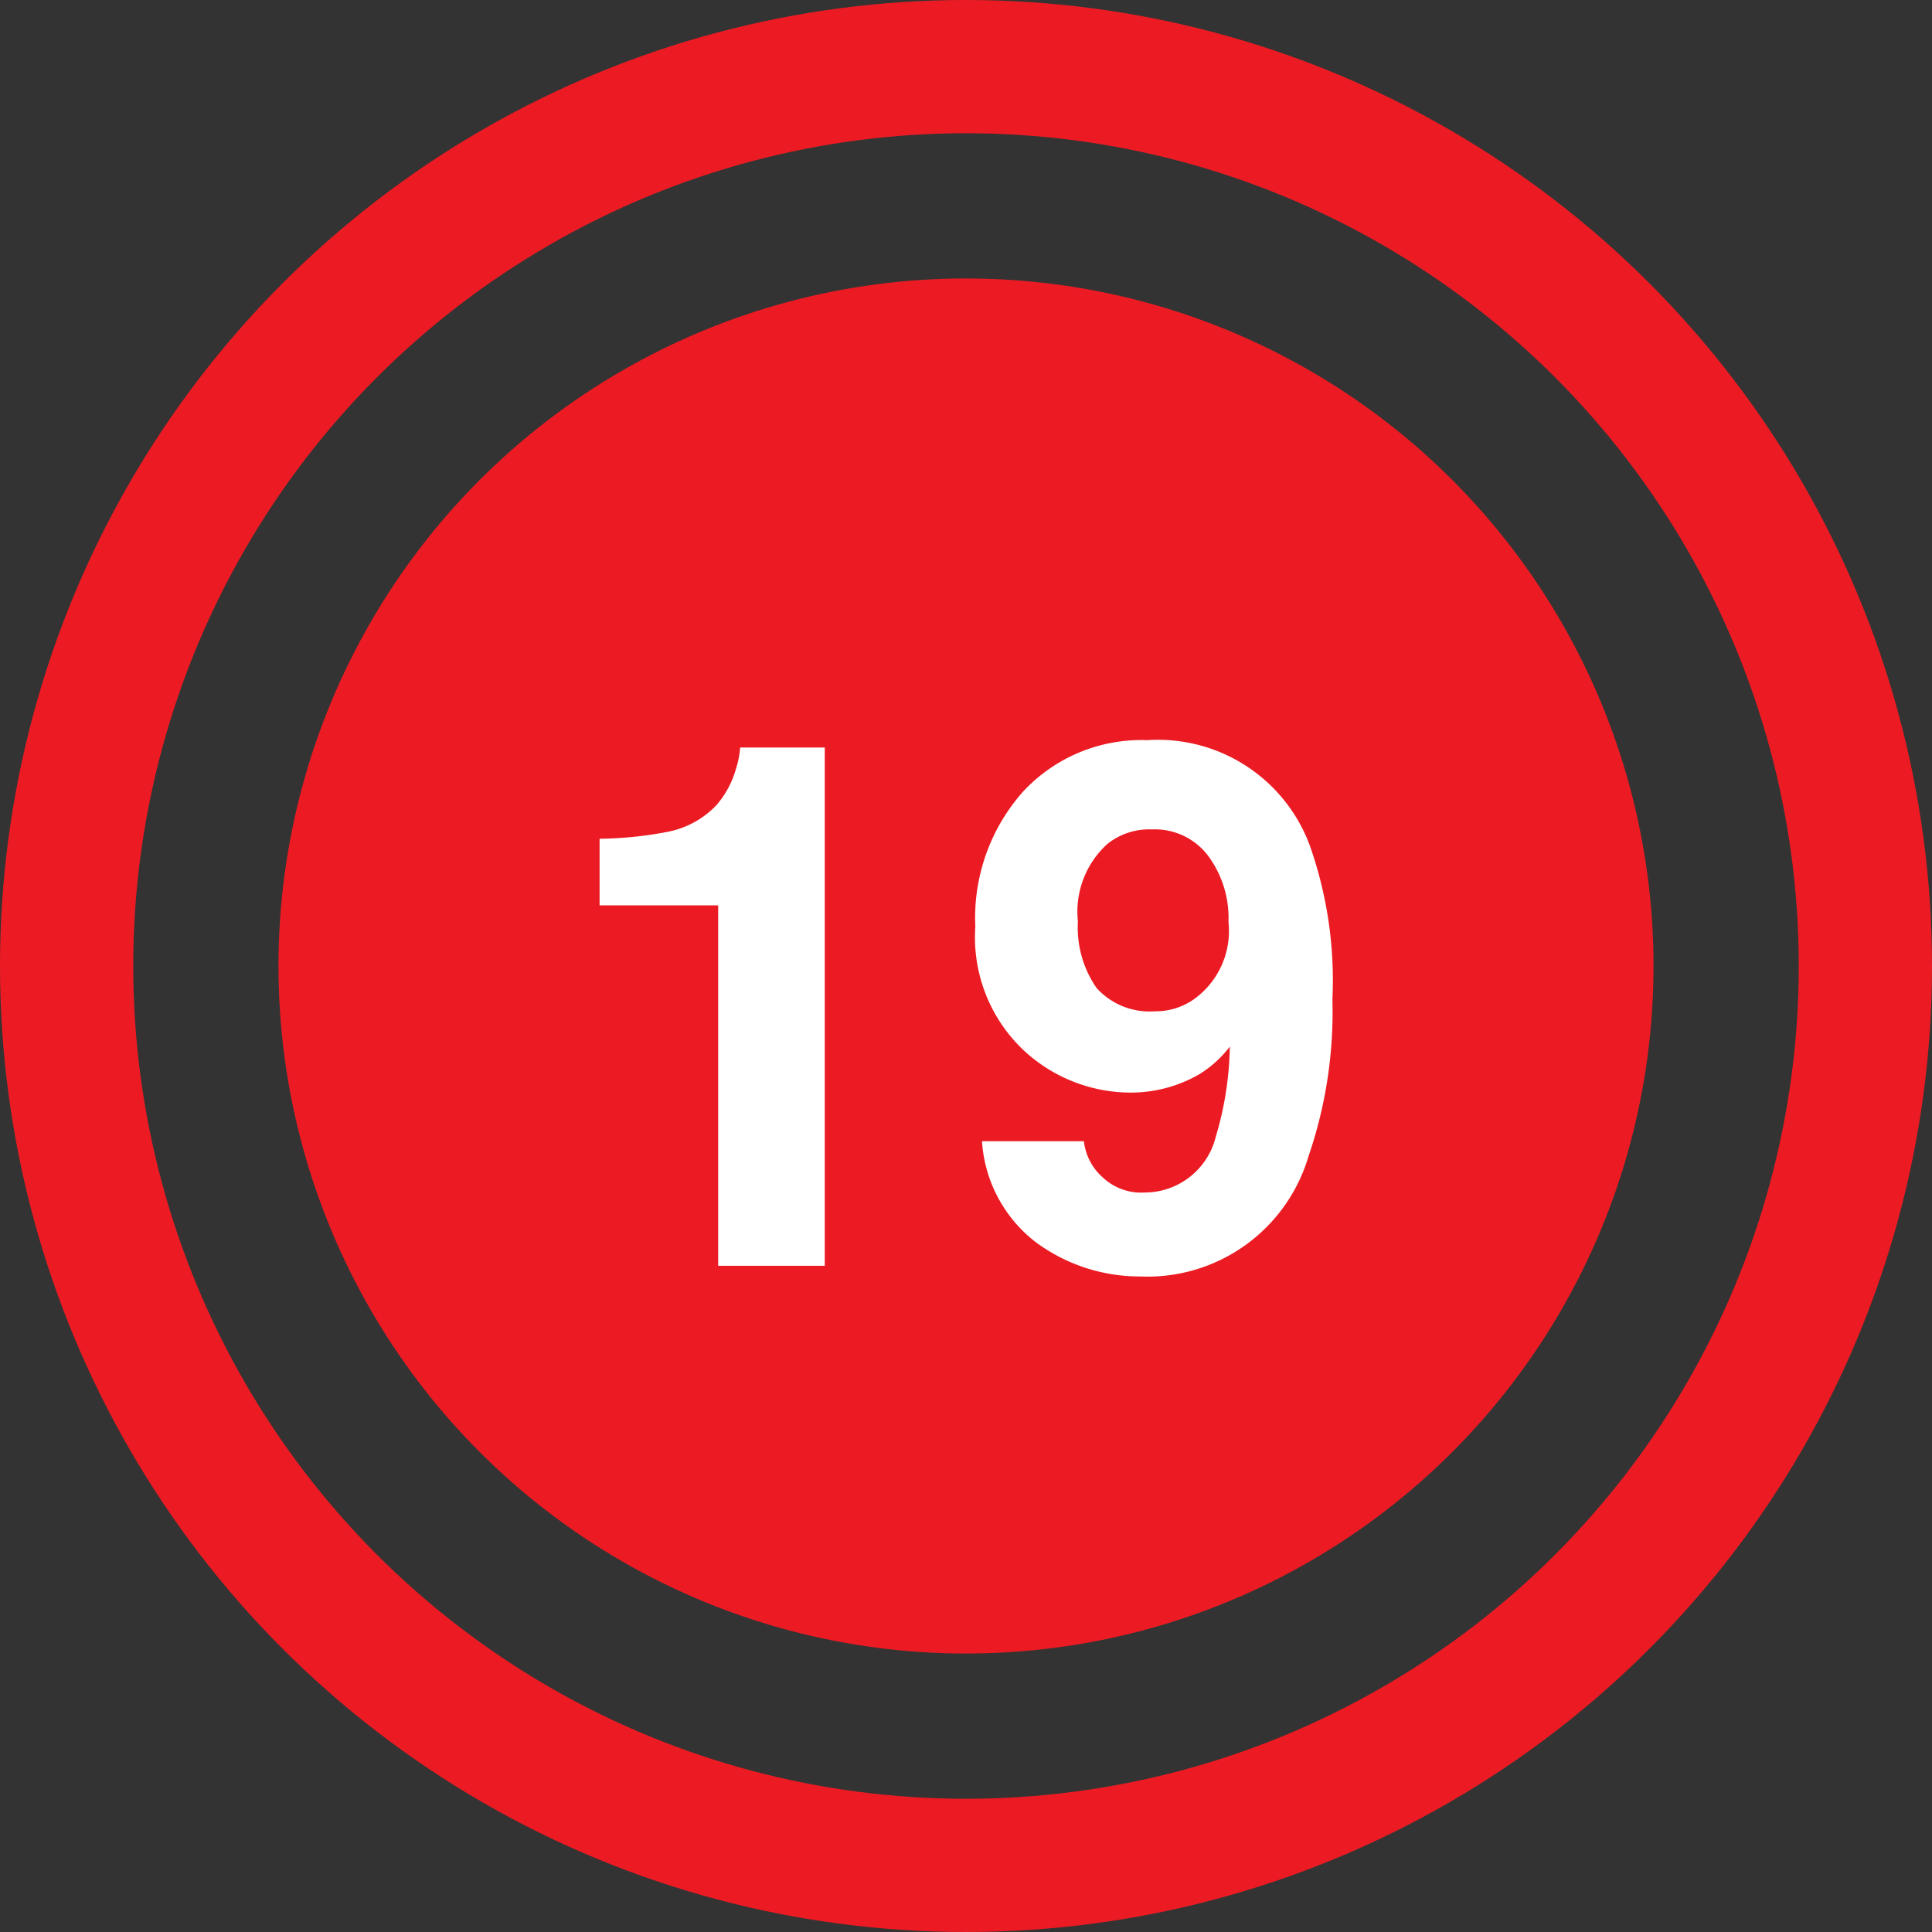 <svg xmlns="http://www.w3.org/2000/svg" viewBox="0 0 29 29"><rect x="0" y="0" width="29" height="29" fill="#333333" stroke="none"/><defs><style>.cls-1{fill:#ec1b23;}.cls-2{fill:none;stroke:#ec1b23;stroke-miterlimit:10;stroke-width:2px;}.cls-3{fill:#fff;}</style></defs><title>19</title><g id="Ebene_2" data-name="Ebene 2"><g id="bahnen"><circle class="cls-1" cx="14.5" cy="14.5" r="10.32"/><circle class="cls-2" cx="14.5" cy="14.5" r="13.5"/><path class="cls-3" d="M9,13.59v-1a5.63,5.63,0,0,0,1-.1,1.37,1.37,0,0,0,.75-.4,1.42,1.42,0,0,0,.3-.56,1.33,1.33,0,0,0,.06-.31h1.27V19H10.78V13.59Z"/><path class="cls-3" d="M15.35,11.89a2.42,2.42,0,0,1,1.87-.78,2.43,2.43,0,0,1,2.44,1.58A6.08,6.08,0,0,1,20,15a6.69,6.69,0,0,1-.36,2.36,2.52,2.52,0,0,1-2.53,1.8,2.62,2.62,0,0,1-1.57-.52,2.08,2.08,0,0,1-.8-1.51h1.53a.85.85,0,0,0,.29.55.84.84,0,0,0,.62.22,1.1,1.1,0,0,0,1.07-.84,4.94,4.94,0,0,0,.21-1.35,1.71,1.71,0,0,1-.45.41A2.05,2.05,0,0,1,17,16.4a2.36,2.36,0,0,1-1.64-.64,2.33,2.33,0,0,1-.72-1.85A2.85,2.85,0,0,1,15.35,11.89ZM17.92,15a1.26,1.26,0,0,0,.52-1.16,1.57,1.57,0,0,0-.31-1,1,1,0,0,0-.84-.39,1,1,0,0,0-.67.22,1.37,1.37,0,0,0-.44,1.16,1.59,1.59,0,0,0,.28,1,1.07,1.07,0,0,0,.87.35A1,1,0,0,0,17.92,15Z"/></g></g></svg>